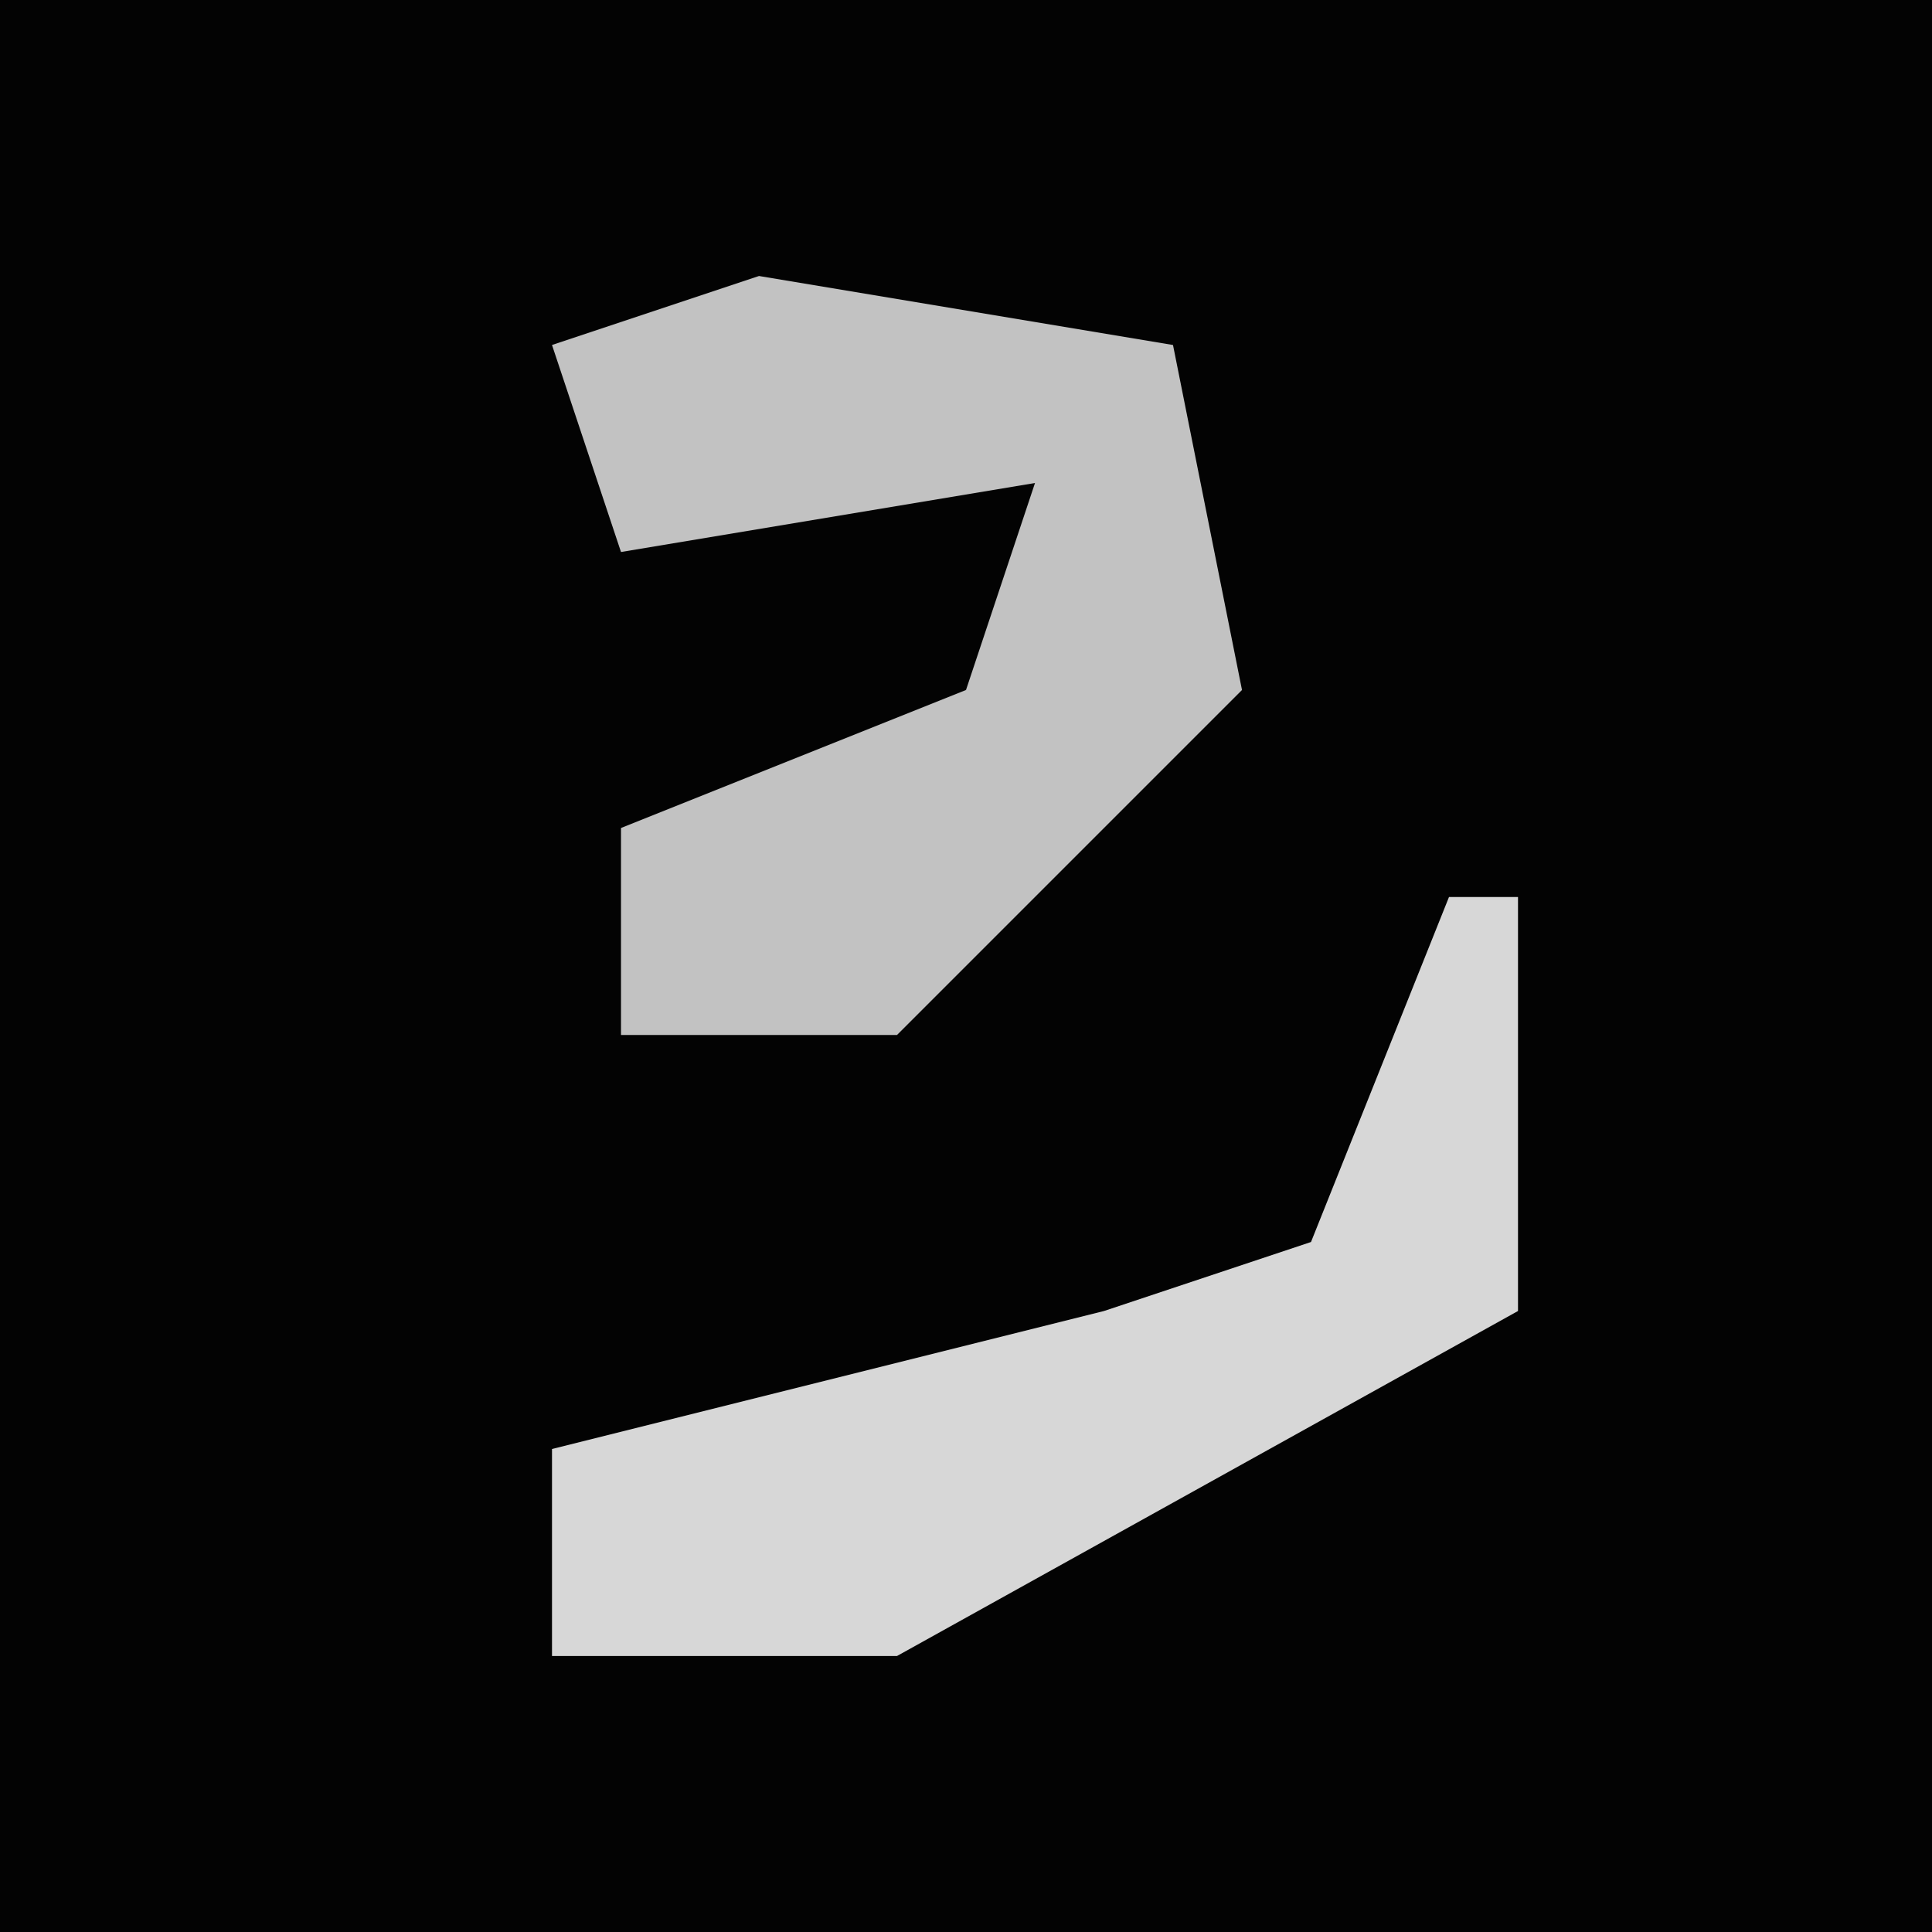 <?xml version="1.0" encoding="UTF-8"?>
<svg version="1.1" xmlns="http://www.w3.org/2000/svg" width="28" height="28">
<path d="M0,0 L28,0 L28,28 L0,28 Z " fill="#030303" transform="translate(0,0)"/>
<path d="M0,0 L6,1 L7,6 L2,11 L-2,11 L-2,8 L3,6 L4,3 L-2,4 L-3,1 Z " fill="#C2C2C2" transform="translate(11,4)"/>
<path d="M0,0 L1,0 L1,6 L-8,11 L-13,11 L-13,8 L-5,6 L-2,5 Z " fill="#D7D7D7" transform="translate(21,13)"/>
</svg>
